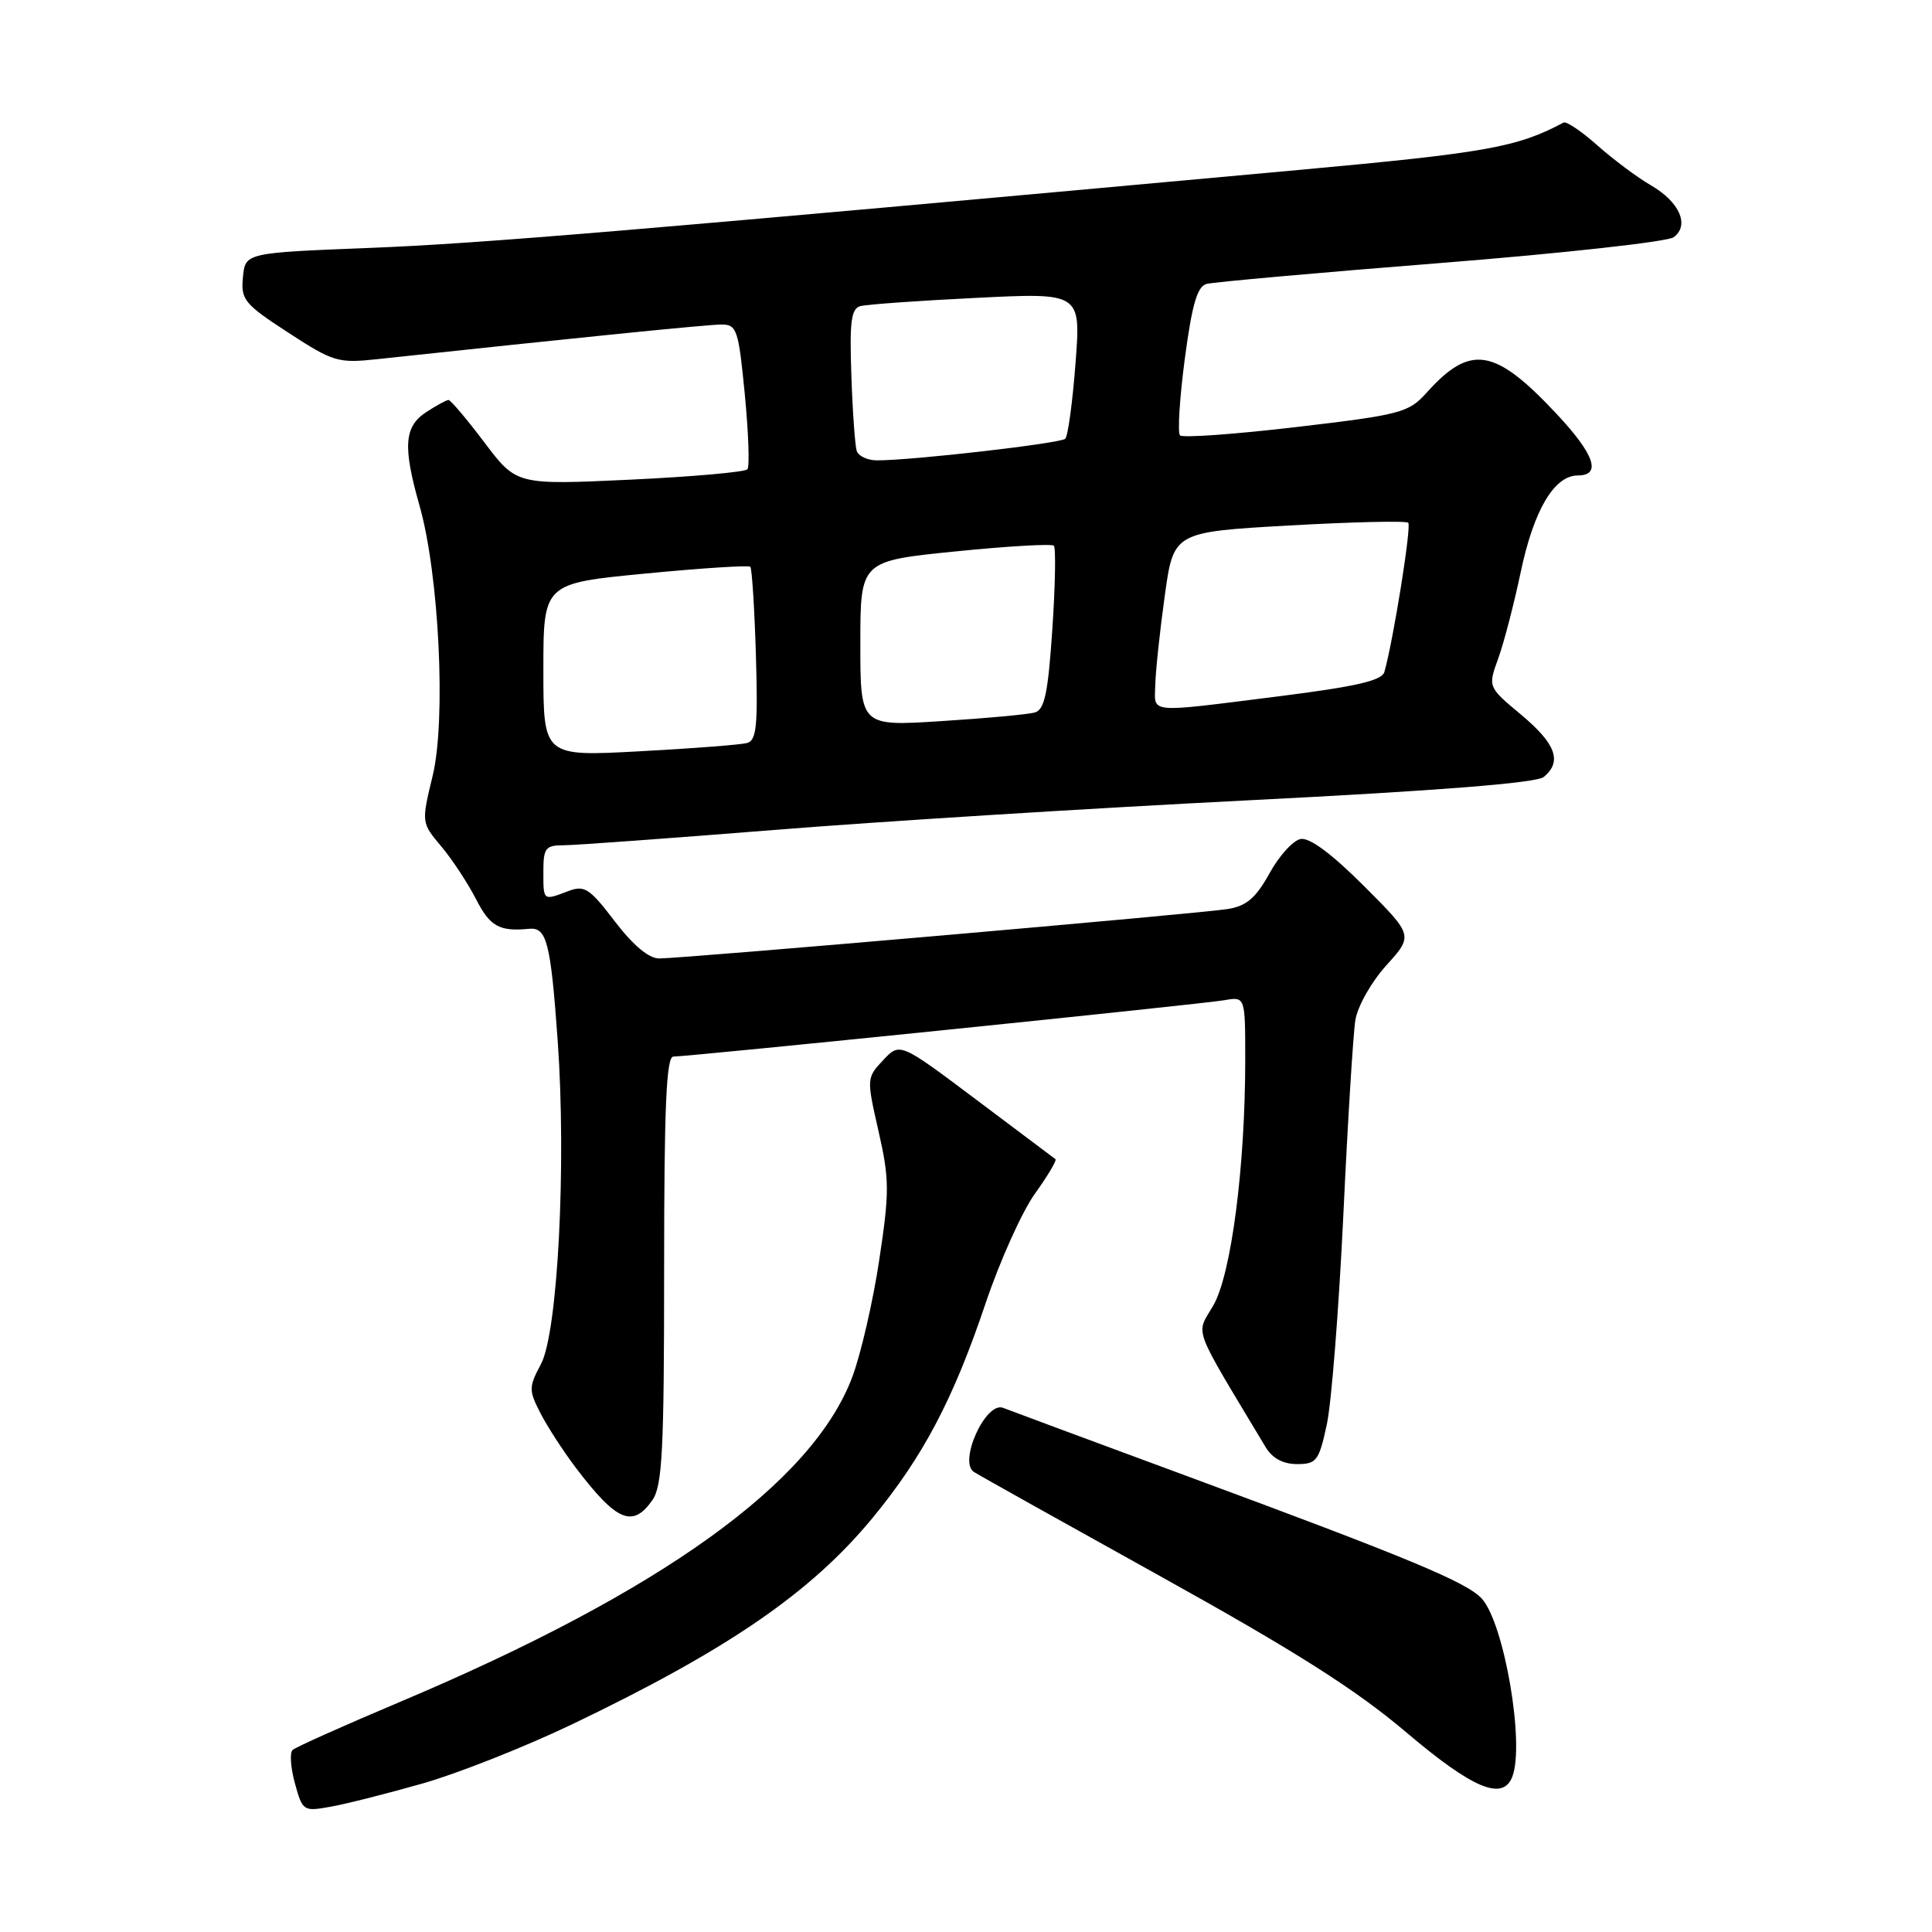 <?xml version="1.0" encoding="UTF-8" standalone="no"?>
<!DOCTYPE svg PUBLIC "-//W3C//DTD SVG 1.1//EN" "http://www.w3.org/Graphics/SVG/1.1/DTD/svg11.dtd" >
<svg xmlns="http://www.w3.org/2000/svg" xmlns:xlink="http://www.w3.org/1999/xlink" version="1.1" viewBox="0 0 256 256">
 <g >
 <path fill="currentColor"
d=" M 56.00 236.32 C 60.67 234.99 69.61 231.45 75.85 228.46 C 96.44 218.59 107.43 211.05 115.58 201.18 C 122.30 193.04 126.32 185.41 130.59 172.71 C 132.48 167.10 135.42 160.56 137.12 158.19 C 138.82 155.82 140.05 153.75 139.86 153.60 C 139.66 153.45 134.94 149.90 129.37 145.72 C 119.24 138.11 119.24 138.11 117.02 140.48 C 114.83 142.81 114.82 142.91 116.41 149.89 C 117.86 156.26 117.87 157.91 116.51 166.91 C 115.69 172.40 114.08 179.38 112.94 182.44 C 107.68 196.48 87.62 210.90 53.00 225.51 C 45.58 228.64 39.17 231.51 38.77 231.88 C 38.37 232.25 38.51 234.25 39.08 236.31 C 40.09 239.98 40.20 240.05 43.81 239.40 C 45.84 239.04 51.33 237.65 56.00 236.32 Z  M 200.39 235.42 C 202.06 231.08 199.32 215.12 196.35 211.83 C 194.38 209.66 186.64 206.44 157.50 195.67 C 144.85 191.00 133.79 186.89 132.92 186.55 C 130.62 185.63 126.95 193.73 129.06 195.05 C 129.85 195.55 141.07 201.82 154.00 209.00 C 171.68 218.82 179.68 223.90 186.31 229.52 C 195.15 237.02 199.14 238.69 200.39 235.42 Z  M 86.44 198.78 C 87.76 196.89 88.00 192.25 88.00 168.28 C 88.00 146.58 88.29 140.00 89.23 140.00 C 91.32 140.00 159.34 133.05 162.25 132.53 C 165.00 132.05 165.00 132.05 165.00 140.42 C 165.00 154.58 163.15 168.84 160.78 172.96 C 158.45 177.01 157.78 175.20 167.70 191.75 C 168.59 193.23 170.01 194.00 171.86 194.00 C 174.45 194.00 174.77 193.57 175.81 188.75 C 176.43 185.86 177.41 173.38 178.00 161.00 C 178.58 148.62 179.30 137.01 179.59 135.19 C 179.88 133.35 181.70 130.12 183.70 127.91 C 187.28 123.95 187.28 123.95 180.72 117.39 C 176.46 113.13 173.52 110.95 172.34 111.17 C 171.34 111.36 169.48 113.41 168.21 115.73 C 166.41 118.98 165.17 120.05 162.69 120.45 C 159.03 121.05 90.59 127.00 87.35 127.00 C 85.97 127.00 83.90 125.27 81.46 122.08 C 78.12 117.69 77.45 117.26 75.29 118.08 C 71.94 119.35 72.00 119.40 72.00 115.50 C 72.00 112.35 72.27 112.00 74.75 112.00 C 76.26 111.99 88.75 111.08 102.50 109.98 C 116.25 108.87 144.51 107.10 165.31 106.05 C 190.57 104.78 203.60 103.75 204.56 102.95 C 207.02 100.91 206.17 98.57 201.58 94.72 C 197.15 91.03 197.15 91.03 198.52 87.26 C 199.27 85.19 200.61 80.04 201.50 75.82 C 203.22 67.61 205.94 63.00 209.07 63.00 C 212.24 63.00 211.29 60.22 206.28 54.87 C 198.05 46.07 194.84 45.55 189.00 52.07 C 186.65 54.68 185.60 54.96 171.74 56.59 C 163.63 57.54 156.70 58.04 156.36 57.69 C 156.02 57.35 156.30 52.79 156.99 47.56 C 157.95 40.34 158.64 37.95 159.88 37.62 C 160.77 37.38 174.72 36.13 190.88 34.85 C 207.05 33.57 220.94 32.03 221.76 31.44 C 223.92 29.86 222.56 26.76 218.75 24.55 C 216.96 23.52 213.78 21.14 211.68 19.28 C 209.58 17.41 207.55 16.04 207.18 16.24 C 201.03 19.52 197.00 20.24 172.20 22.51 C 83.33 30.63 63.85 32.26 49.00 32.85 C 32.50 33.50 32.50 33.50 32.19 36.73 C 31.90 39.71 32.36 40.28 38.19 44.07 C 44.16 47.96 44.80 48.15 50.00 47.59 C 76.23 44.77 93.77 43.00 95.60 43.00 C 97.63 43.00 97.86 43.67 98.69 52.25 C 99.18 57.34 99.34 61.80 99.04 62.18 C 98.74 62.55 91.74 63.17 83.47 63.56 C 68.44 64.26 68.44 64.26 64.19 58.63 C 61.85 55.53 59.71 53.00 59.43 53.00 C 59.16 53.00 57.82 53.73 56.46 54.62 C 53.55 56.53 53.36 59.17 55.59 67.00 C 58.18 76.11 59.12 95.35 57.34 102.75 C 55.83 109.01 55.83 109.01 58.46 112.14 C 59.91 113.86 61.98 117.01 63.07 119.13 C 64.92 122.76 66.16 123.46 70.13 123.07 C 72.45 122.85 72.97 124.91 73.90 137.93 C 75.06 154.34 73.91 176.59 71.68 180.75 C 70.06 183.79 70.05 184.21 71.61 187.25 C 72.53 189.04 74.64 192.30 76.31 194.50 C 81.71 201.61 83.83 202.51 86.44 198.78 Z  M 72.00 88.77 C 72.00 77.30 72.00 77.30 85.51 76.00 C 92.95 75.28 99.21 74.88 99.42 75.10 C 99.64 75.32 99.97 80.57 100.16 86.76 C 100.44 96.12 100.25 98.10 99.00 98.45 C 98.17 98.68 91.76 99.18 84.75 99.55 C 72.00 100.24 72.00 100.24 72.00 88.77 Z  M 114.00 85.29 C 114.00 74.34 114.00 74.34 126.57 73.07 C 133.48 72.37 139.36 72.03 139.64 72.31 C 139.92 72.58 139.83 77.57 139.44 83.38 C 138.87 91.86 138.41 94.04 137.12 94.41 C 136.23 94.66 130.66 95.18 124.75 95.55 C 114.00 96.24 114.00 96.24 114.00 85.29 Z  M 153.08 90.75 C 153.12 88.96 153.68 83.67 154.33 79.00 C 155.50 70.50 155.50 70.50 170.80 69.63 C 179.21 69.16 186.33 68.99 186.60 69.27 C 187.05 69.71 184.61 84.93 183.44 89.03 C 183.11 90.19 179.71 90.97 169.25 92.29 C 151.80 94.48 152.99 94.59 153.08 90.75 Z  M 113.52 59.75 C 113.30 59.06 112.97 54.56 112.81 49.74 C 112.56 42.62 112.78 40.90 114.00 40.56 C 114.83 40.34 121.74 39.84 129.36 39.47 C 143.23 38.78 143.23 38.78 142.51 48.14 C 142.12 53.29 141.51 57.79 141.15 58.14 C 140.52 58.75 120.88 61.01 116.22 61.00 C 114.96 61.00 113.75 60.44 113.52 59.75 Z "/>
</g>
</svg>